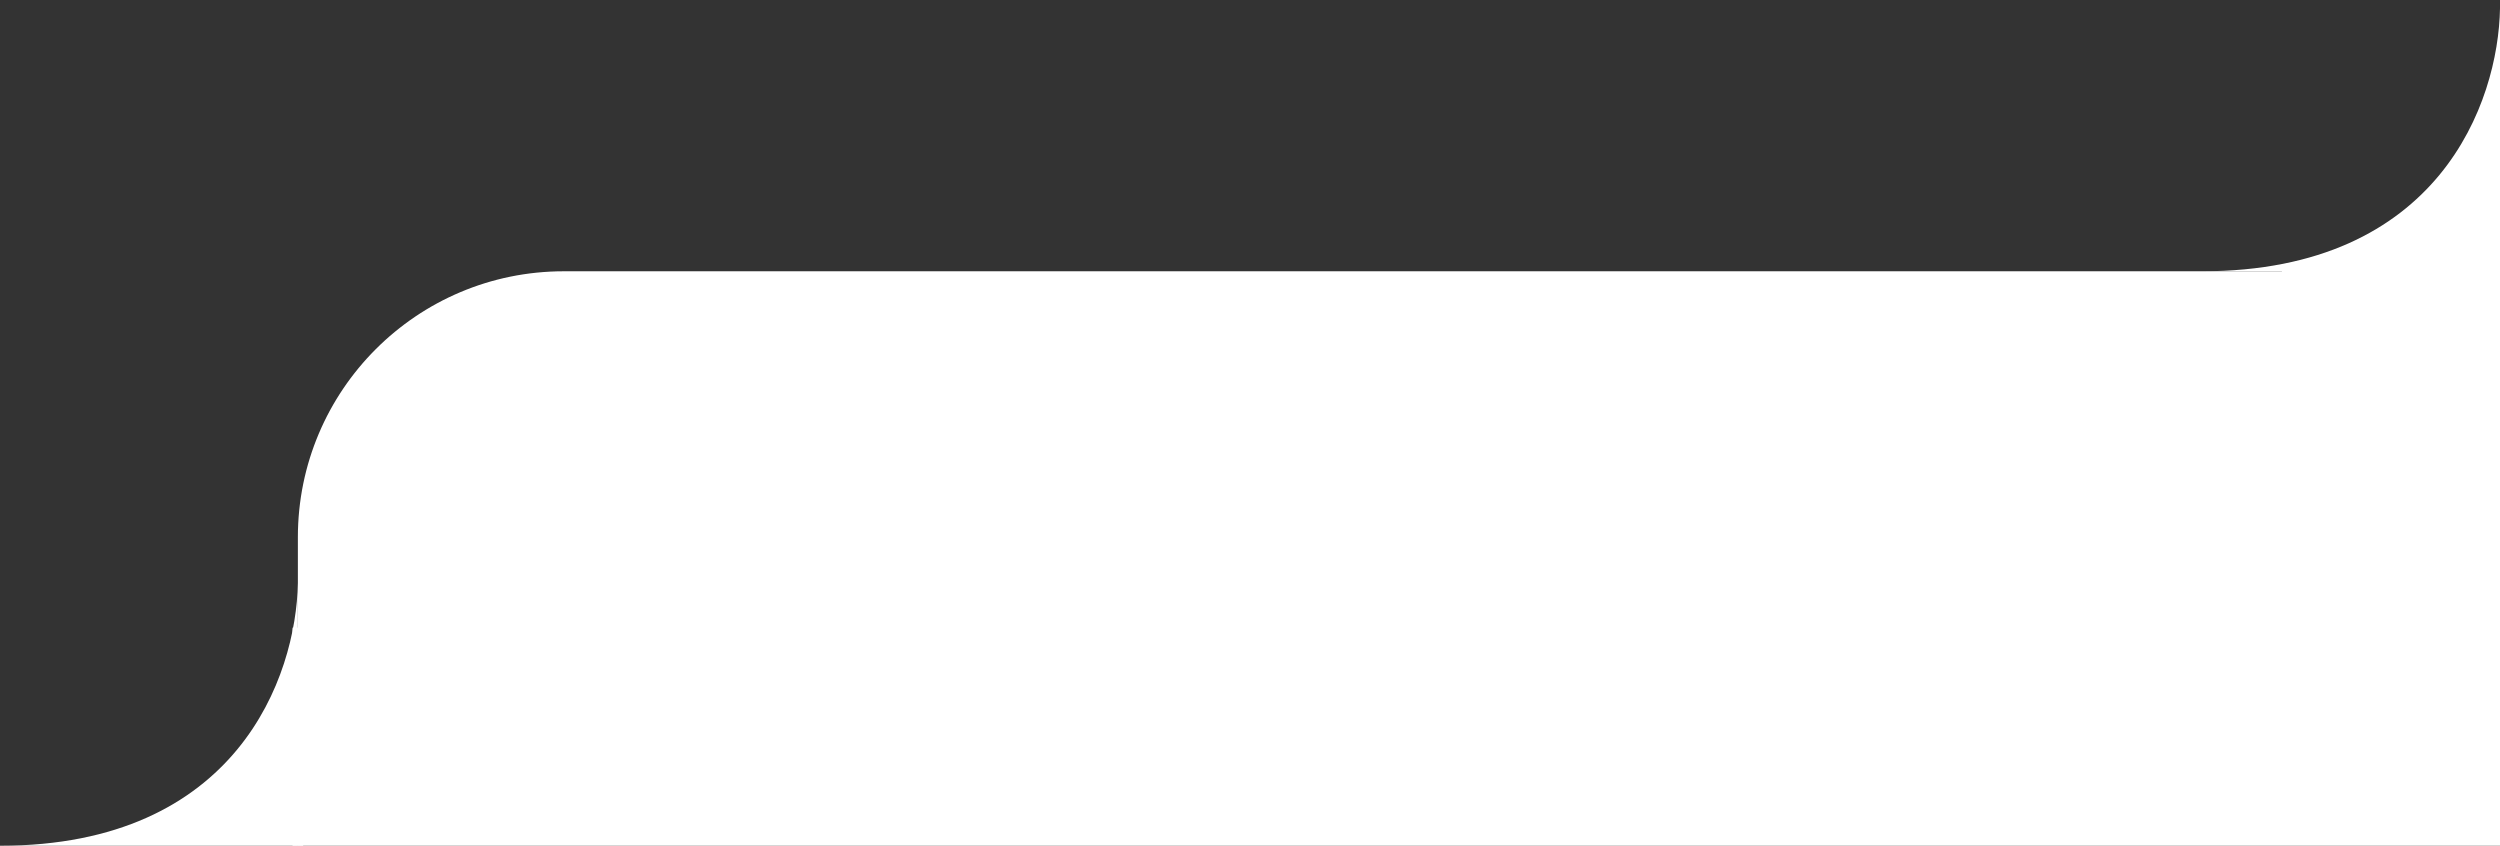 <svg width="470" height="159" viewBox="0 0 470 159" fill="none" xmlns="http://www.w3.org/2000/svg">
<rect x="0" y="0" width="470" height="159" fill="#333333" stroke="none"/>
<path d="M56 101C56 73.386 78.386 51 106 51H470V159H56V101Z" fill="white"/>
<path d="M56 159L56 109.617C56.01 109.063 56.01 108.524 56 108V109.617C55.669 127.2 44.596 159 0 159H56Z" fill="white"/>
<path d="M470 51V1.617C470.01 1.063 470.01 0.524 470 0V1.617C469.669 19.201 458.596 51 414 51L470 51Z" fill="white"/>
<rect x="55" y="118" width="2" height="41" fill="white"/>
<rect x="429" y="52" width="2" height="41" transform="rotate(-90 429 52)" fill="white"/>
</svg>

